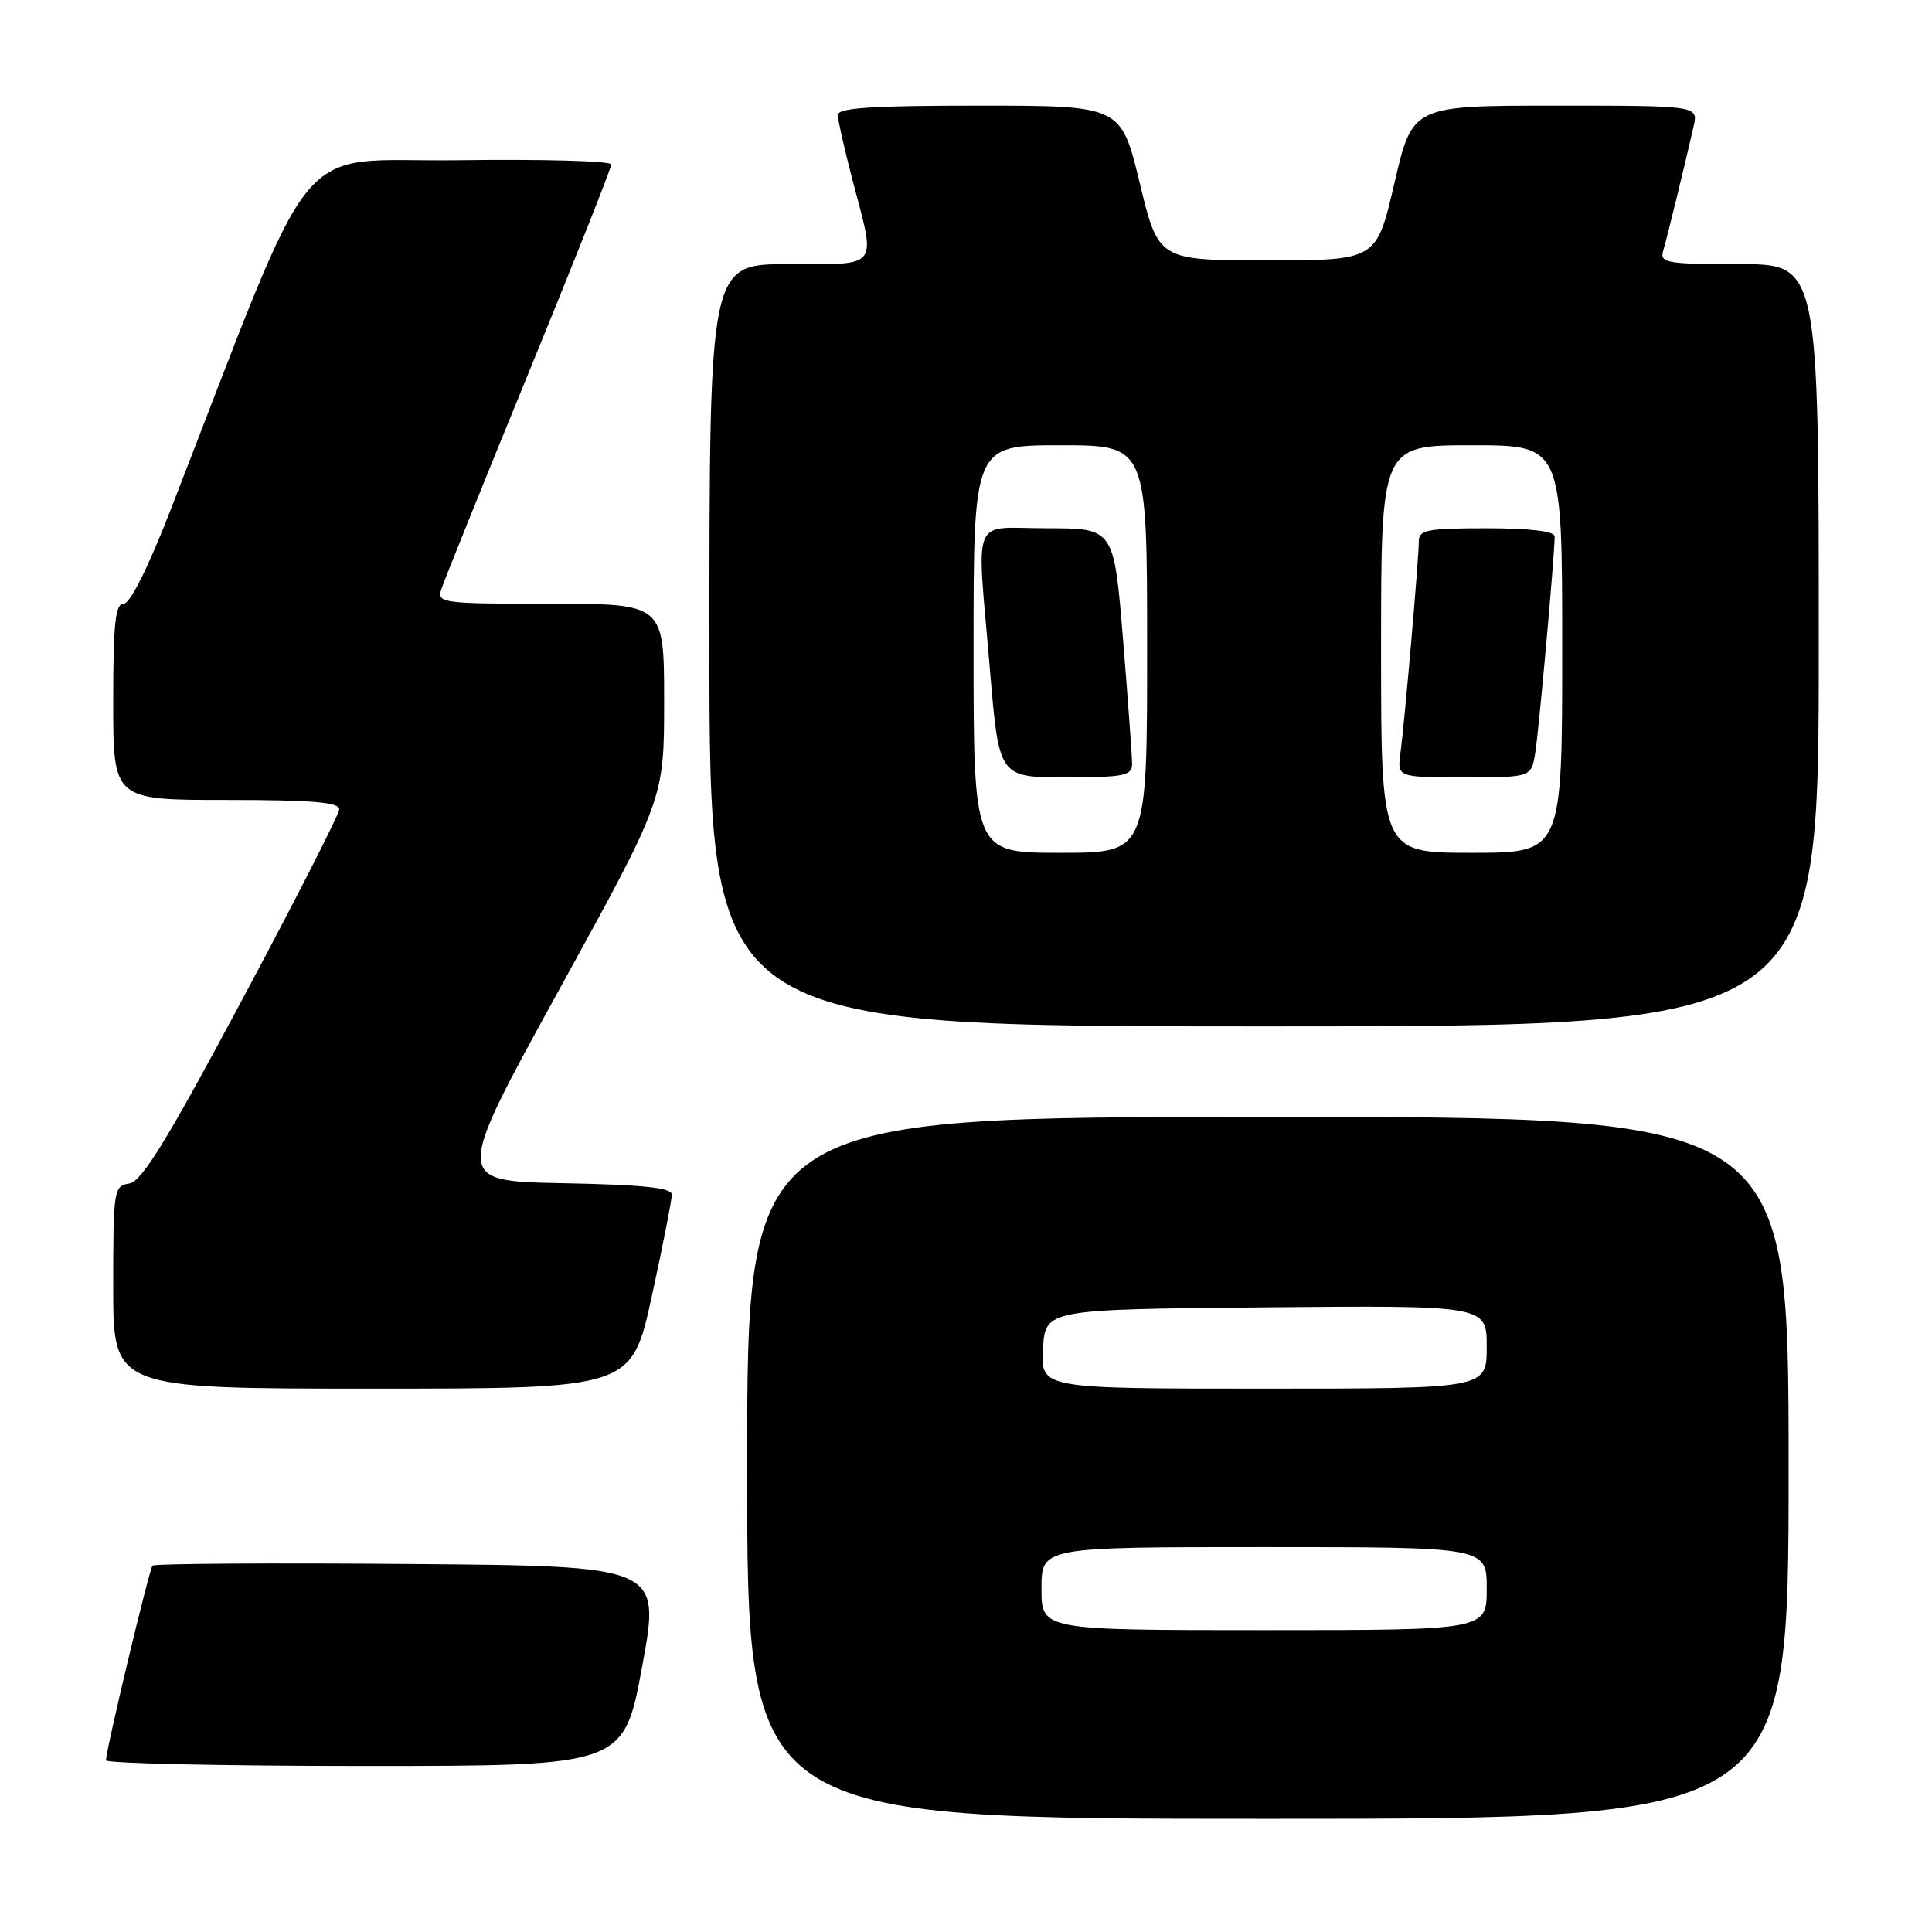 <?xml version="1.0" encoding="UTF-8" standalone="no"?>
<!DOCTYPE svg PUBLIC "-//W3C//DTD SVG 1.1//EN" "http://www.w3.org/Graphics/SVG/1.1/DTD/svg11.dtd" >
<svg xmlns="http://www.w3.org/2000/svg" xmlns:xlink="http://www.w3.org/1999/xlink" version="1.1" viewBox="0 0 256 256">
 <g >
 <path fill="currentColor"
d=" M 237.00 194.50 C 237.00 148.00 237.00 148.00 168.00 148.00 C 99.00 148.00 99.00 148.00 99.00 194.50 C 99.00 241.00 99.00 241.00 168.00 241.00 C 237.00 241.00 237.00 241.00 237.00 194.50 Z  M 85.10 220.75 C 87.54 207.50 87.54 207.50 54.12 207.24 C 35.74 207.09 20.48 207.19 20.21 207.46 C 19.78 207.89 14.14 231.45 14.04 233.25 C 14.02 233.66 29.45 234.00 48.33 234.00 C 82.66 234.00 82.66 234.00 85.10 220.75 Z  M 86.37 171.75 C 87.84 165.01 89.03 158.95 89.02 158.28 C 89.01 157.38 85.12 156.98 74.57 156.78 C 60.15 156.50 60.15 156.50 74.07 131.18 C 88.00 105.87 88.00 105.87 88.00 92.93 C 88.00 80.00 88.00 80.00 72.93 80.00 C 58.59 80.00 57.89 79.91 58.47 78.10 C 58.80 77.06 64.00 64.15 70.04 49.41 C 76.07 34.68 81.00 22.25 81.00 21.79 C 81.00 21.33 71.90 21.08 60.78 21.23 C 38.32 21.53 42.50 16.45 22.53 67.75 C 19.63 75.21 17.23 80.00 16.38 80.00 C 15.28 80.00 15.00 82.60 15.00 93.00 C 15.00 106.00 15.00 106.00 30.00 106.00 C 41.36 106.00 44.99 106.30 44.95 107.25 C 44.92 107.94 39.13 119.30 32.07 132.50 C 22.13 151.12 18.78 156.57 17.13 156.82 C 15.08 157.13 15.00 157.64 15.00 170.57 C 15.00 184.00 15.00 184.00 49.35 184.00 C 83.69 184.00 83.69 184.00 86.37 171.75 Z  M 241.00 85.50 C 241.00 35.00 241.00 35.00 230.43 35.00 C 220.84 35.00 219.91 34.84 220.38 33.25 C 220.90 31.47 223.29 21.72 224.41 16.75 C 225.04 14.00 225.04 14.00 206.09 14.00 C 187.15 14.00 187.15 14.00 184.77 24.25 C 182.40 34.50 182.40 34.50 167.95 34.50 C 153.50 34.50 153.50 34.50 151.02 24.25 C 148.54 14.00 148.54 14.00 129.77 14.00 C 115.41 14.00 111.00 14.29 111.02 15.25 C 111.03 15.94 111.92 19.88 113.00 24.00 C 116.08 35.74 116.65 35.00 104.50 35.00 C 94.00 35.00 94.00 35.00 94.00 85.50 C 94.00 136.00 94.00 136.00 167.50 136.00 C 241.00 136.00 241.00 136.00 241.00 85.50 Z  M 138.00 210.50 C 138.00 205.00 138.00 205.00 167.50 205.00 C 197.00 205.00 197.00 205.00 197.00 210.50 C 197.00 216.00 197.00 216.00 167.50 216.00 C 138.00 216.00 138.00 216.00 138.00 210.50 Z  M 138.20 178.75 C 138.50 173.50 138.50 173.50 167.75 173.23 C 197.00 172.97 197.00 172.97 197.00 178.48 C 197.00 184.00 197.00 184.00 167.45 184.00 C 137.90 184.00 137.90 184.00 138.20 178.75 Z  M 129.00 86.00 C 129.00 59.00 129.00 59.00 140.50 59.00 C 152.00 59.00 152.00 59.00 152.00 86.00 C 152.00 113.00 152.00 113.00 140.50 113.00 C 129.00 113.00 129.00 113.00 129.00 86.00 Z  M 150.01 101.25 C 150.01 100.29 149.47 92.86 148.81 84.75 C 147.60 70.00 147.60 70.00 138.80 70.00 C 128.48 70.00 129.41 67.74 131.17 88.75 C 132.37 103.00 132.37 103.00 141.18 103.00 C 148.91 103.00 150.00 102.78 150.01 101.25 Z  M 183.00 86.00 C 183.00 59.00 183.00 59.00 195.00 59.00 C 207.00 59.00 207.00 59.00 207.00 86.00 C 207.00 113.00 207.00 113.00 195.00 113.00 C 183.00 113.00 183.00 113.00 183.00 86.00 Z  M 203.43 99.75 C 203.92 96.72 206.00 73.47 206.00 71.08 C 206.00 70.39 202.77 70.00 197.00 70.00 C 189.10 70.00 188.00 70.21 188.00 71.75 C 187.99 74.10 186.12 95.67 185.57 99.75 C 185.13 103.00 185.13 103.00 194.02 103.00 C 202.91 103.00 202.91 103.00 203.43 99.75 Z "/>
</g>
</svg>